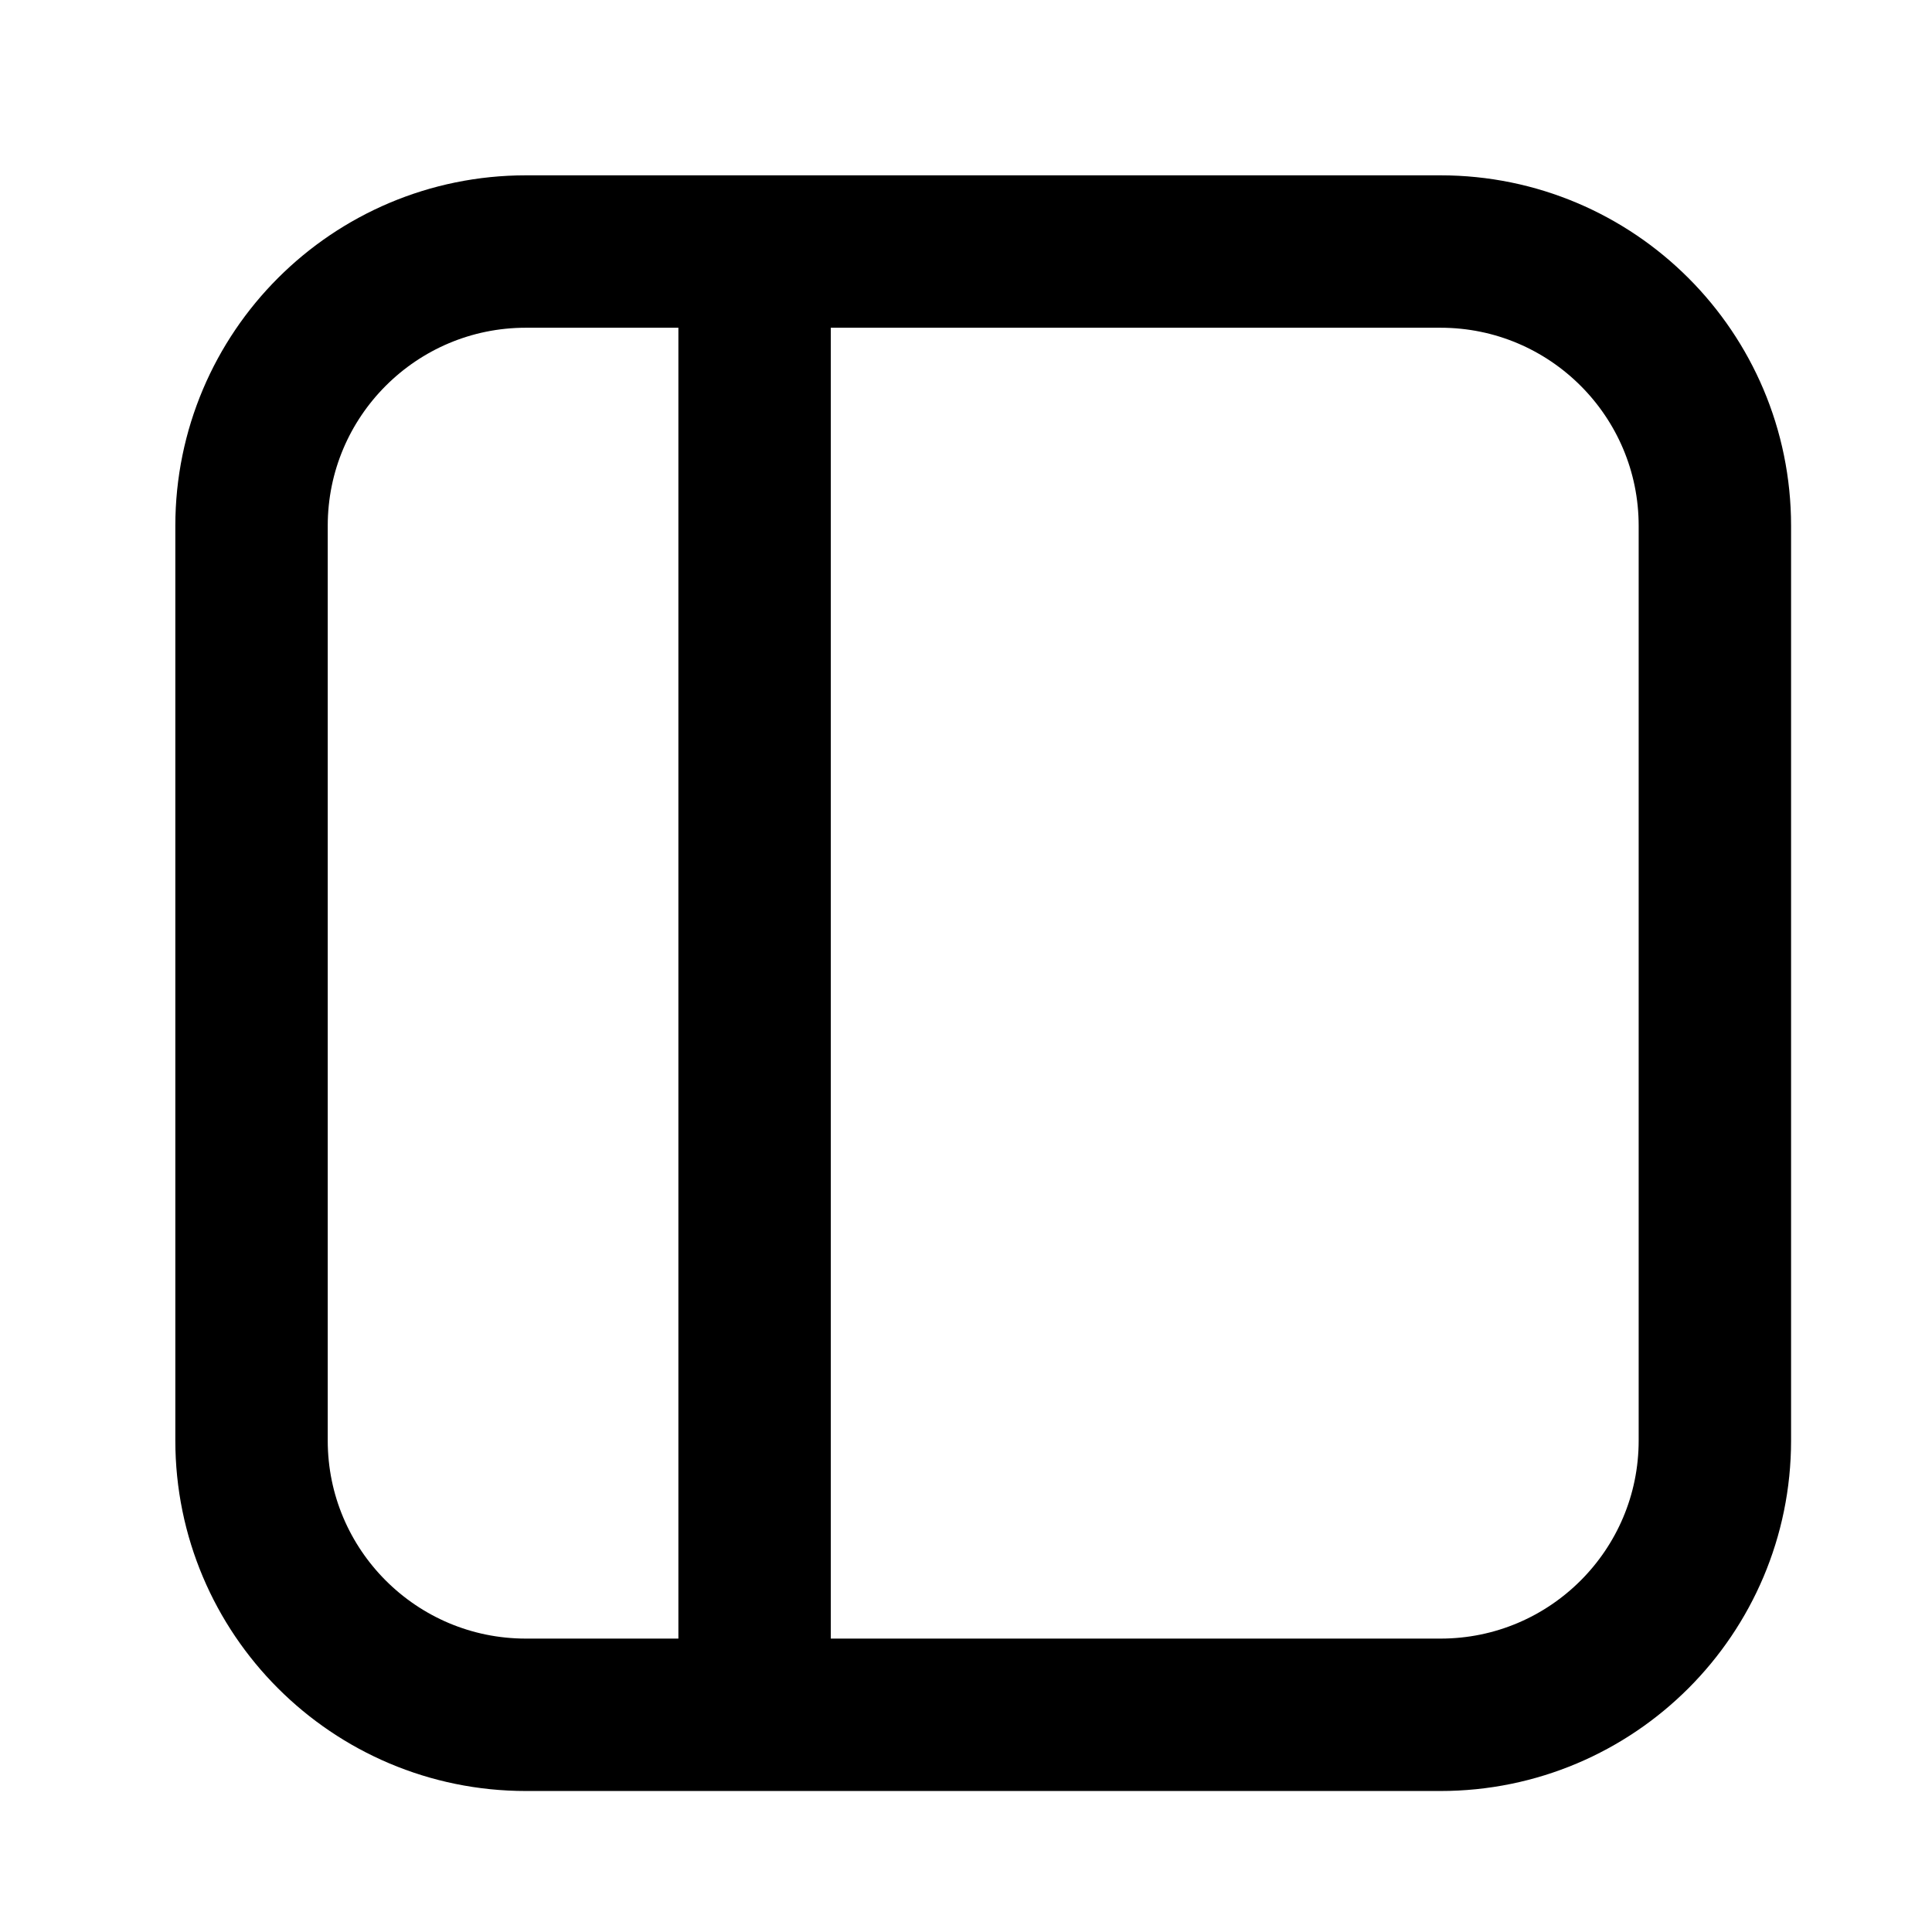 <svg width="26" height="26" viewBox="0 0 26 26" fill="none" xmlns="http://www.w3.org/2000/svg">
<path d="M10.155 22.462L10.155 4M23.078 19.385L23.078 7.077C23.078 5.038 21.425 3.385 19.385 3.385L7.078 3.385C5.038 3.385 3.385 5.038 3.385 7.077L3.385 19.385C3.385 21.424 5.038 23.077 7.078 23.077H19.385C21.425 23.077 23.078 21.424 23.078 19.385Z" stroke="black" stroke-width="2.051"/>
</svg>
